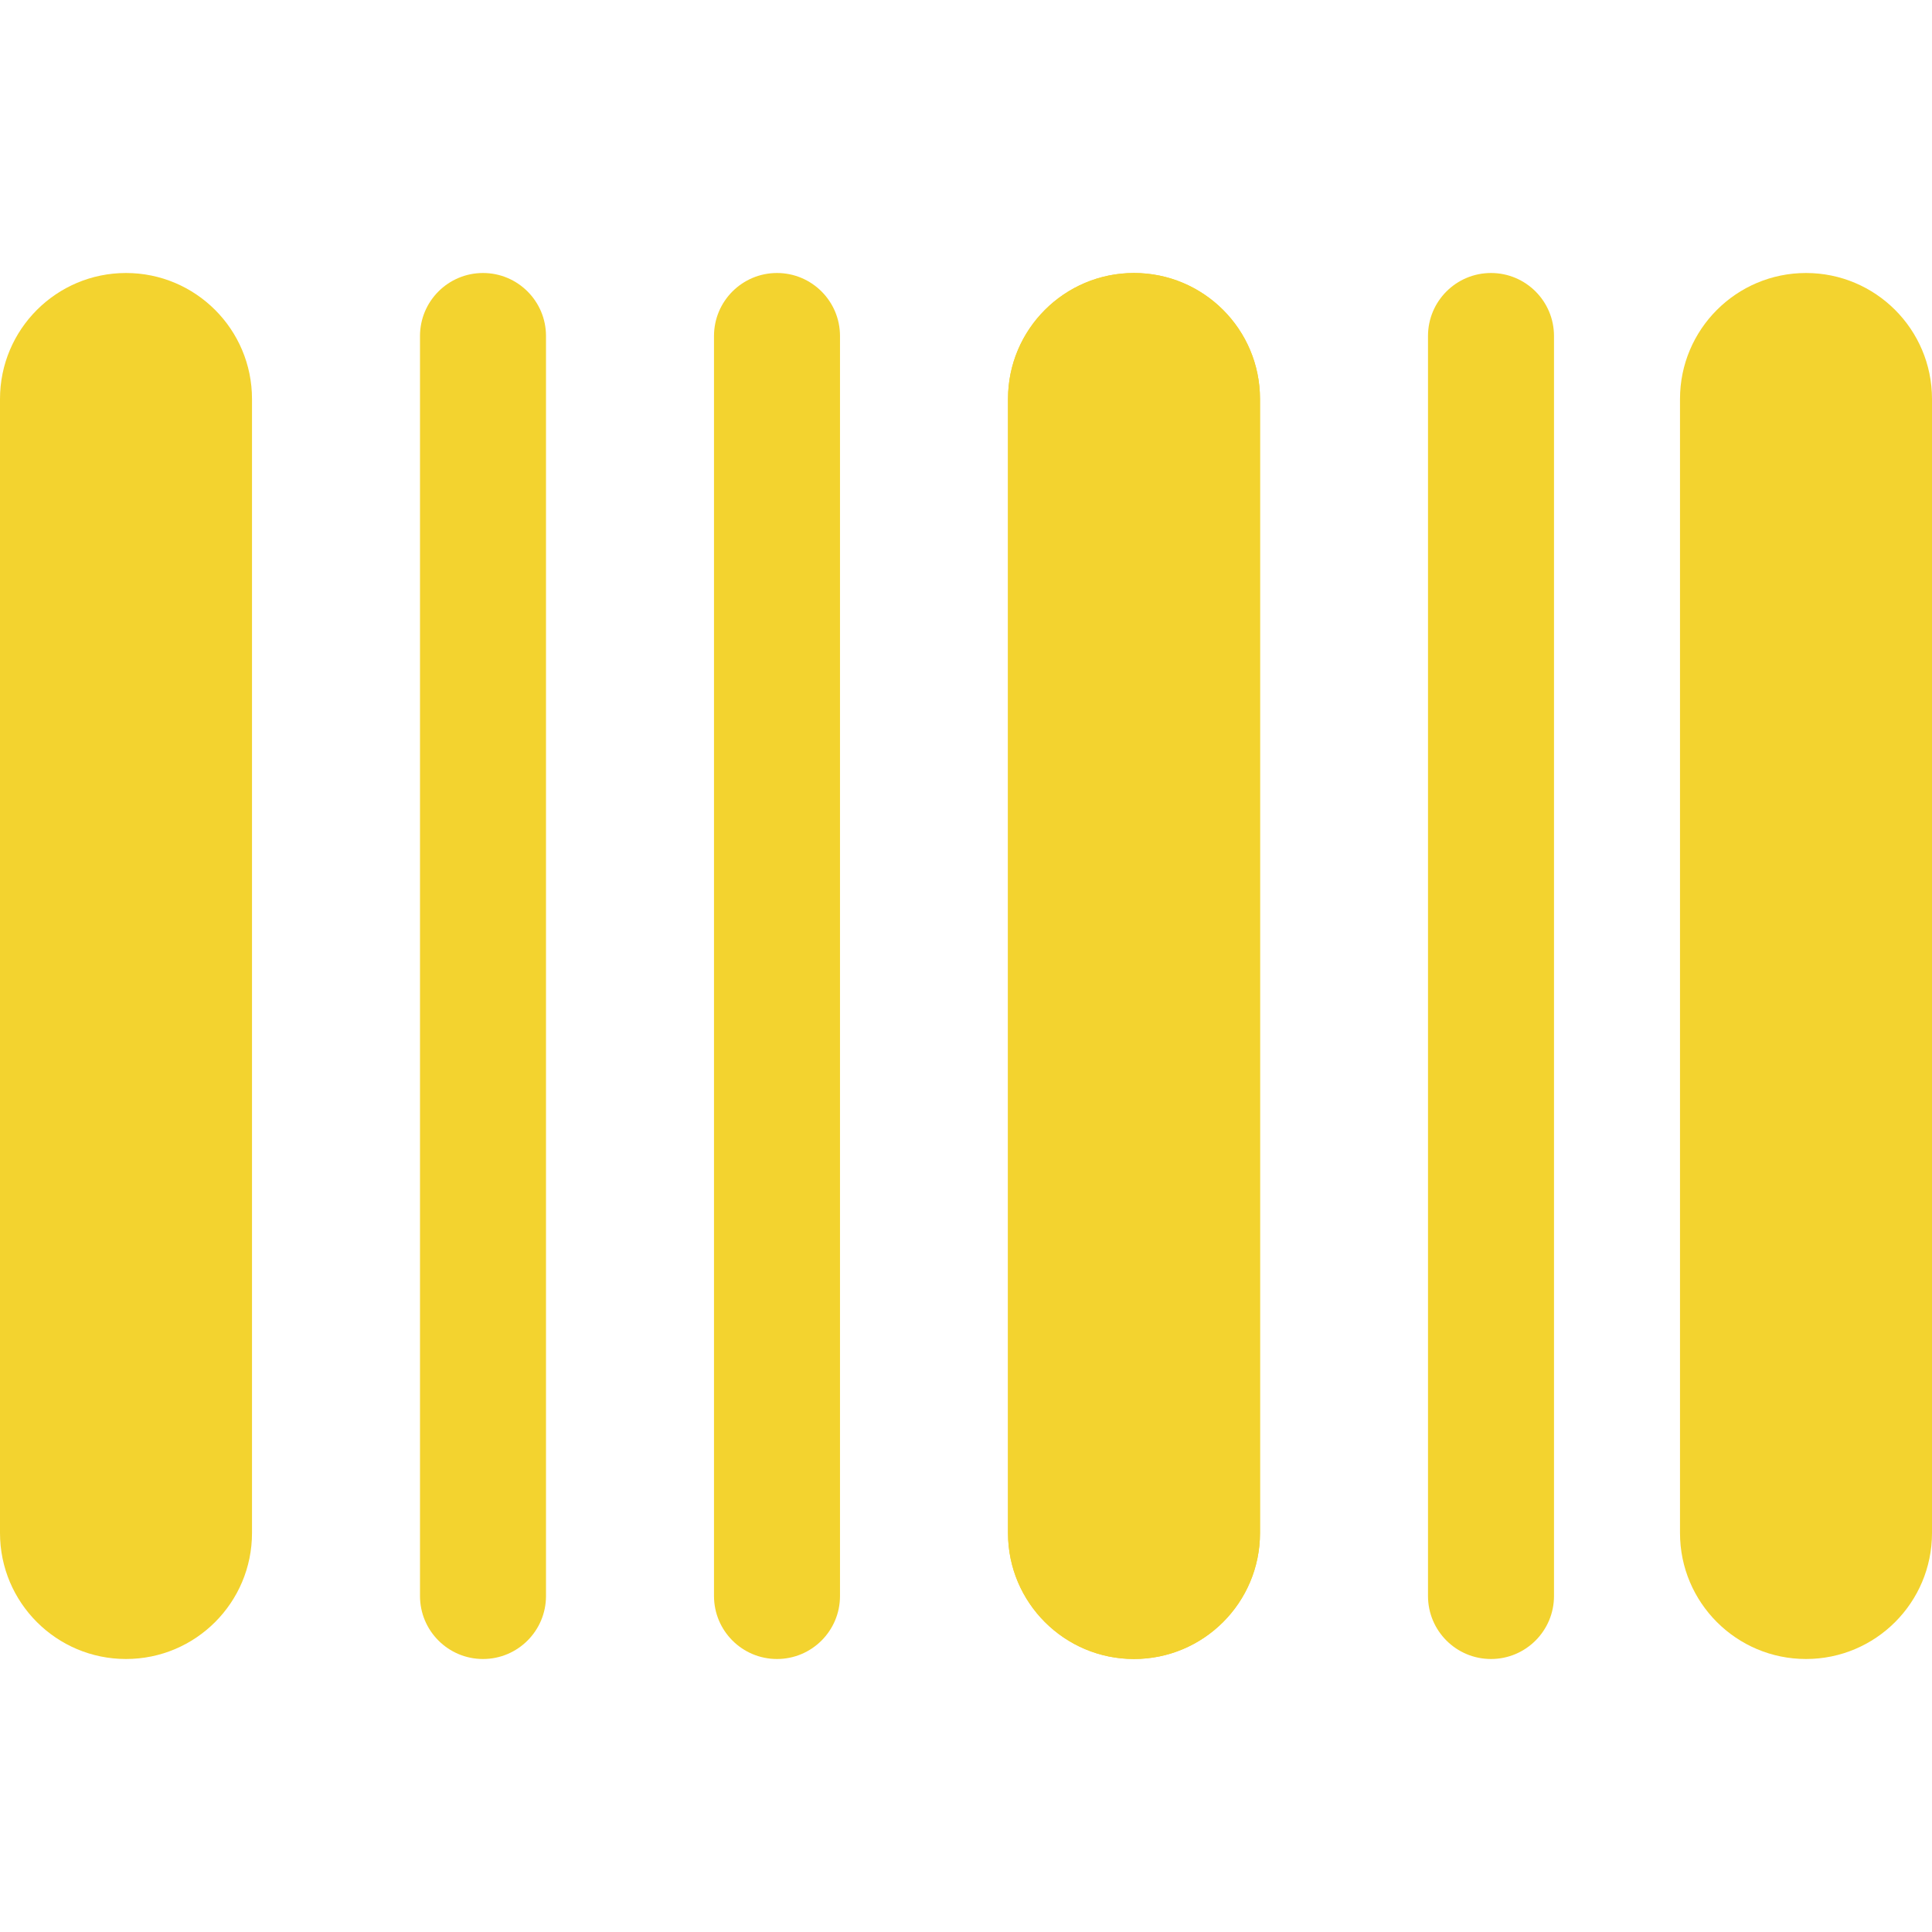 <!DOCTYPE svg PUBLIC "-//W3C//DTD SVG 1.1//EN" "http://www.w3.org/Graphics/SVG/1.1/DTD/svg11.dtd">
<!-- Uploaded to: SVG Repo, www.svgrepo.com, Transformed by: SVG Repo Mixer Tools -->
<svg fill="#f3d32f" height="800px" width="800px" version="1.1" id="Layer_1" xmlns="http://www.w3.org/2000/svg" xmlns:xlink="http://www.w3.org/1999/xlink" viewBox="0 0 512 512" xml:space="preserve">
<g id="SVGRepo_bgCarrier" stroke-width="0"/>
<g id="SVGRepo_tracerCarrier" stroke-linecap="round" stroke-linejoin="round"/>
<g id="SVGRepo_iconCarrier"> <g> <g> <path d="M395.13,72.348c-9.217,0-16.696,7.473-16.696,16.696v333.913c0,9.223,7.479,16.696,16.696,16.696 s16.696-7.473,16.696-16.696V89.044C411.826,79.821,404.348,72.348,395.13,72.348z"/> </g> </g> <g> <g> <path d="M205.913,72.348c-9.217,0-16.696,7.473-16.696,16.696v333.913c0,9.223,7.479,16.696,16.696,16.696 c9.217,0,16.696-7.473,16.696-16.696V89.044C222.609,79.821,215.13,72.348,205.913,72.348z"/> </g> </g> <g> <g> <path d="M128,72.348c-9.217,0-16.696,7.473-16.696,16.696v333.913c0,9.223,7.479,16.696,16.696,16.696s16.696-7.473,16.696-16.696 V89.044C144.696,79.821,137.217,72.348,128,72.348z"/> </g> </g> <g> <g> <path d="M33.391,72.348C14.949,72.348,0,87.297,0,105.739v300.522c0,18.442,14.949,33.391,33.391,33.391 s33.391-14.949,33.391-33.391V105.739C66.783,87.297,51.833,72.348,33.391,72.348z"/> </g> </g> <g id="SVGCleanerId_0"> <g> <path d="M300.522,72.348c-18.442,0-33.391,14.949-33.391,33.391v300.522c0,18.442,14.949,33.391,33.391,33.391 s33.391-14.949,33.391-33.391V105.739C333.913,87.297,318.964,72.348,300.522,72.348z"/> </g> </g> <g> <g> <path d="M300.522,72.348c-18.442,0-33.391,14.949-33.391,33.391v300.522c0,18.442,14.949,33.391,33.391,33.391 s33.391-14.949,33.391-33.391V105.739C333.913,87.297,318.964,72.348,300.522,72.348z"/> </g> </g> <g> <g> <path d="M478.609,72.348c-18.442,0-33.391,14.949-33.391,33.391v300.522c0,18.442,14.949,33.391,33.391,33.391 S512,424.703,512,406.261V105.739C512,87.297,497.051,72.348,478.609,72.348z"/> </g> </g> </g>
</svg>